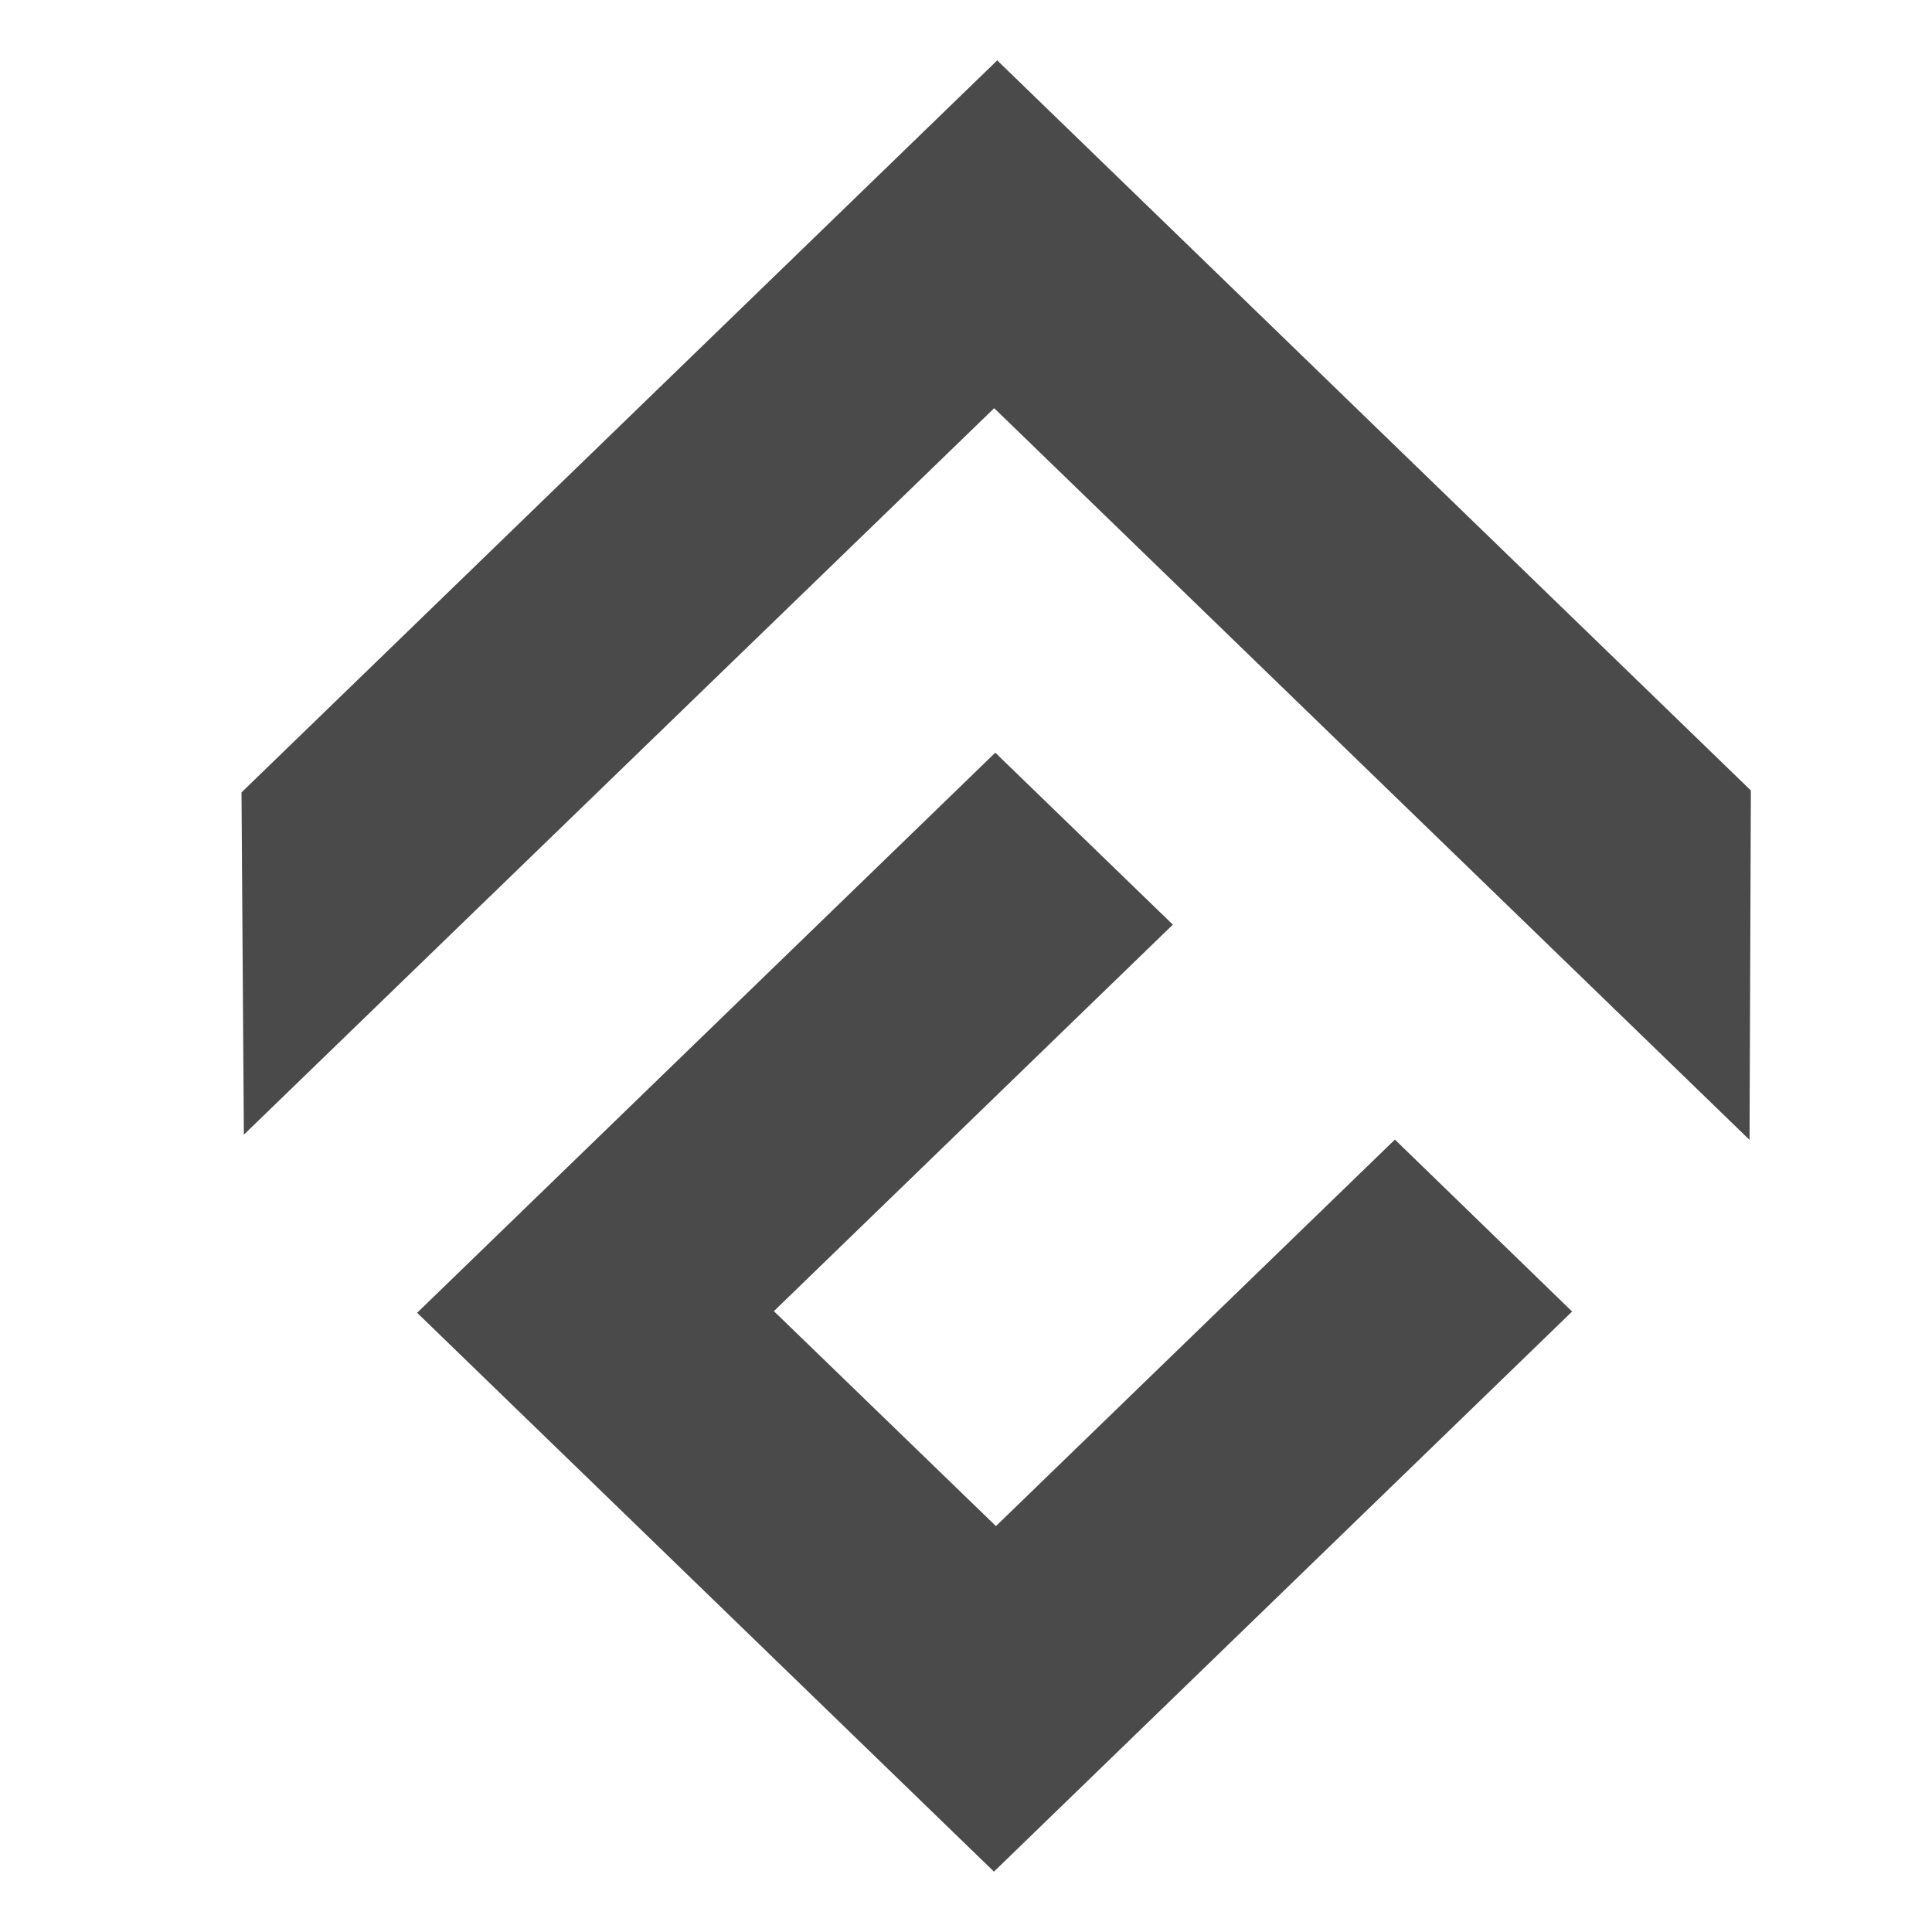 <svg width="32" height="32" viewBox="0 0 32 32" fill="none" xmlns="http://www.w3.org/2000/svg">
<path d="M23.104 18.875L16.496 25.277L12.818 21.717L19.426 15.315L16.485 12.467L6.909 21.744L16.463 31L26.039 21.723L23.104 18.875Z" fill="#4A4A4A"/>
<path d="M29 13.093L16.517 1L4 13.125L4.039 18.794L16.467 6.761L28.978 18.88L29 13.093Z" fill="#4A4A4A"/>
</svg>
